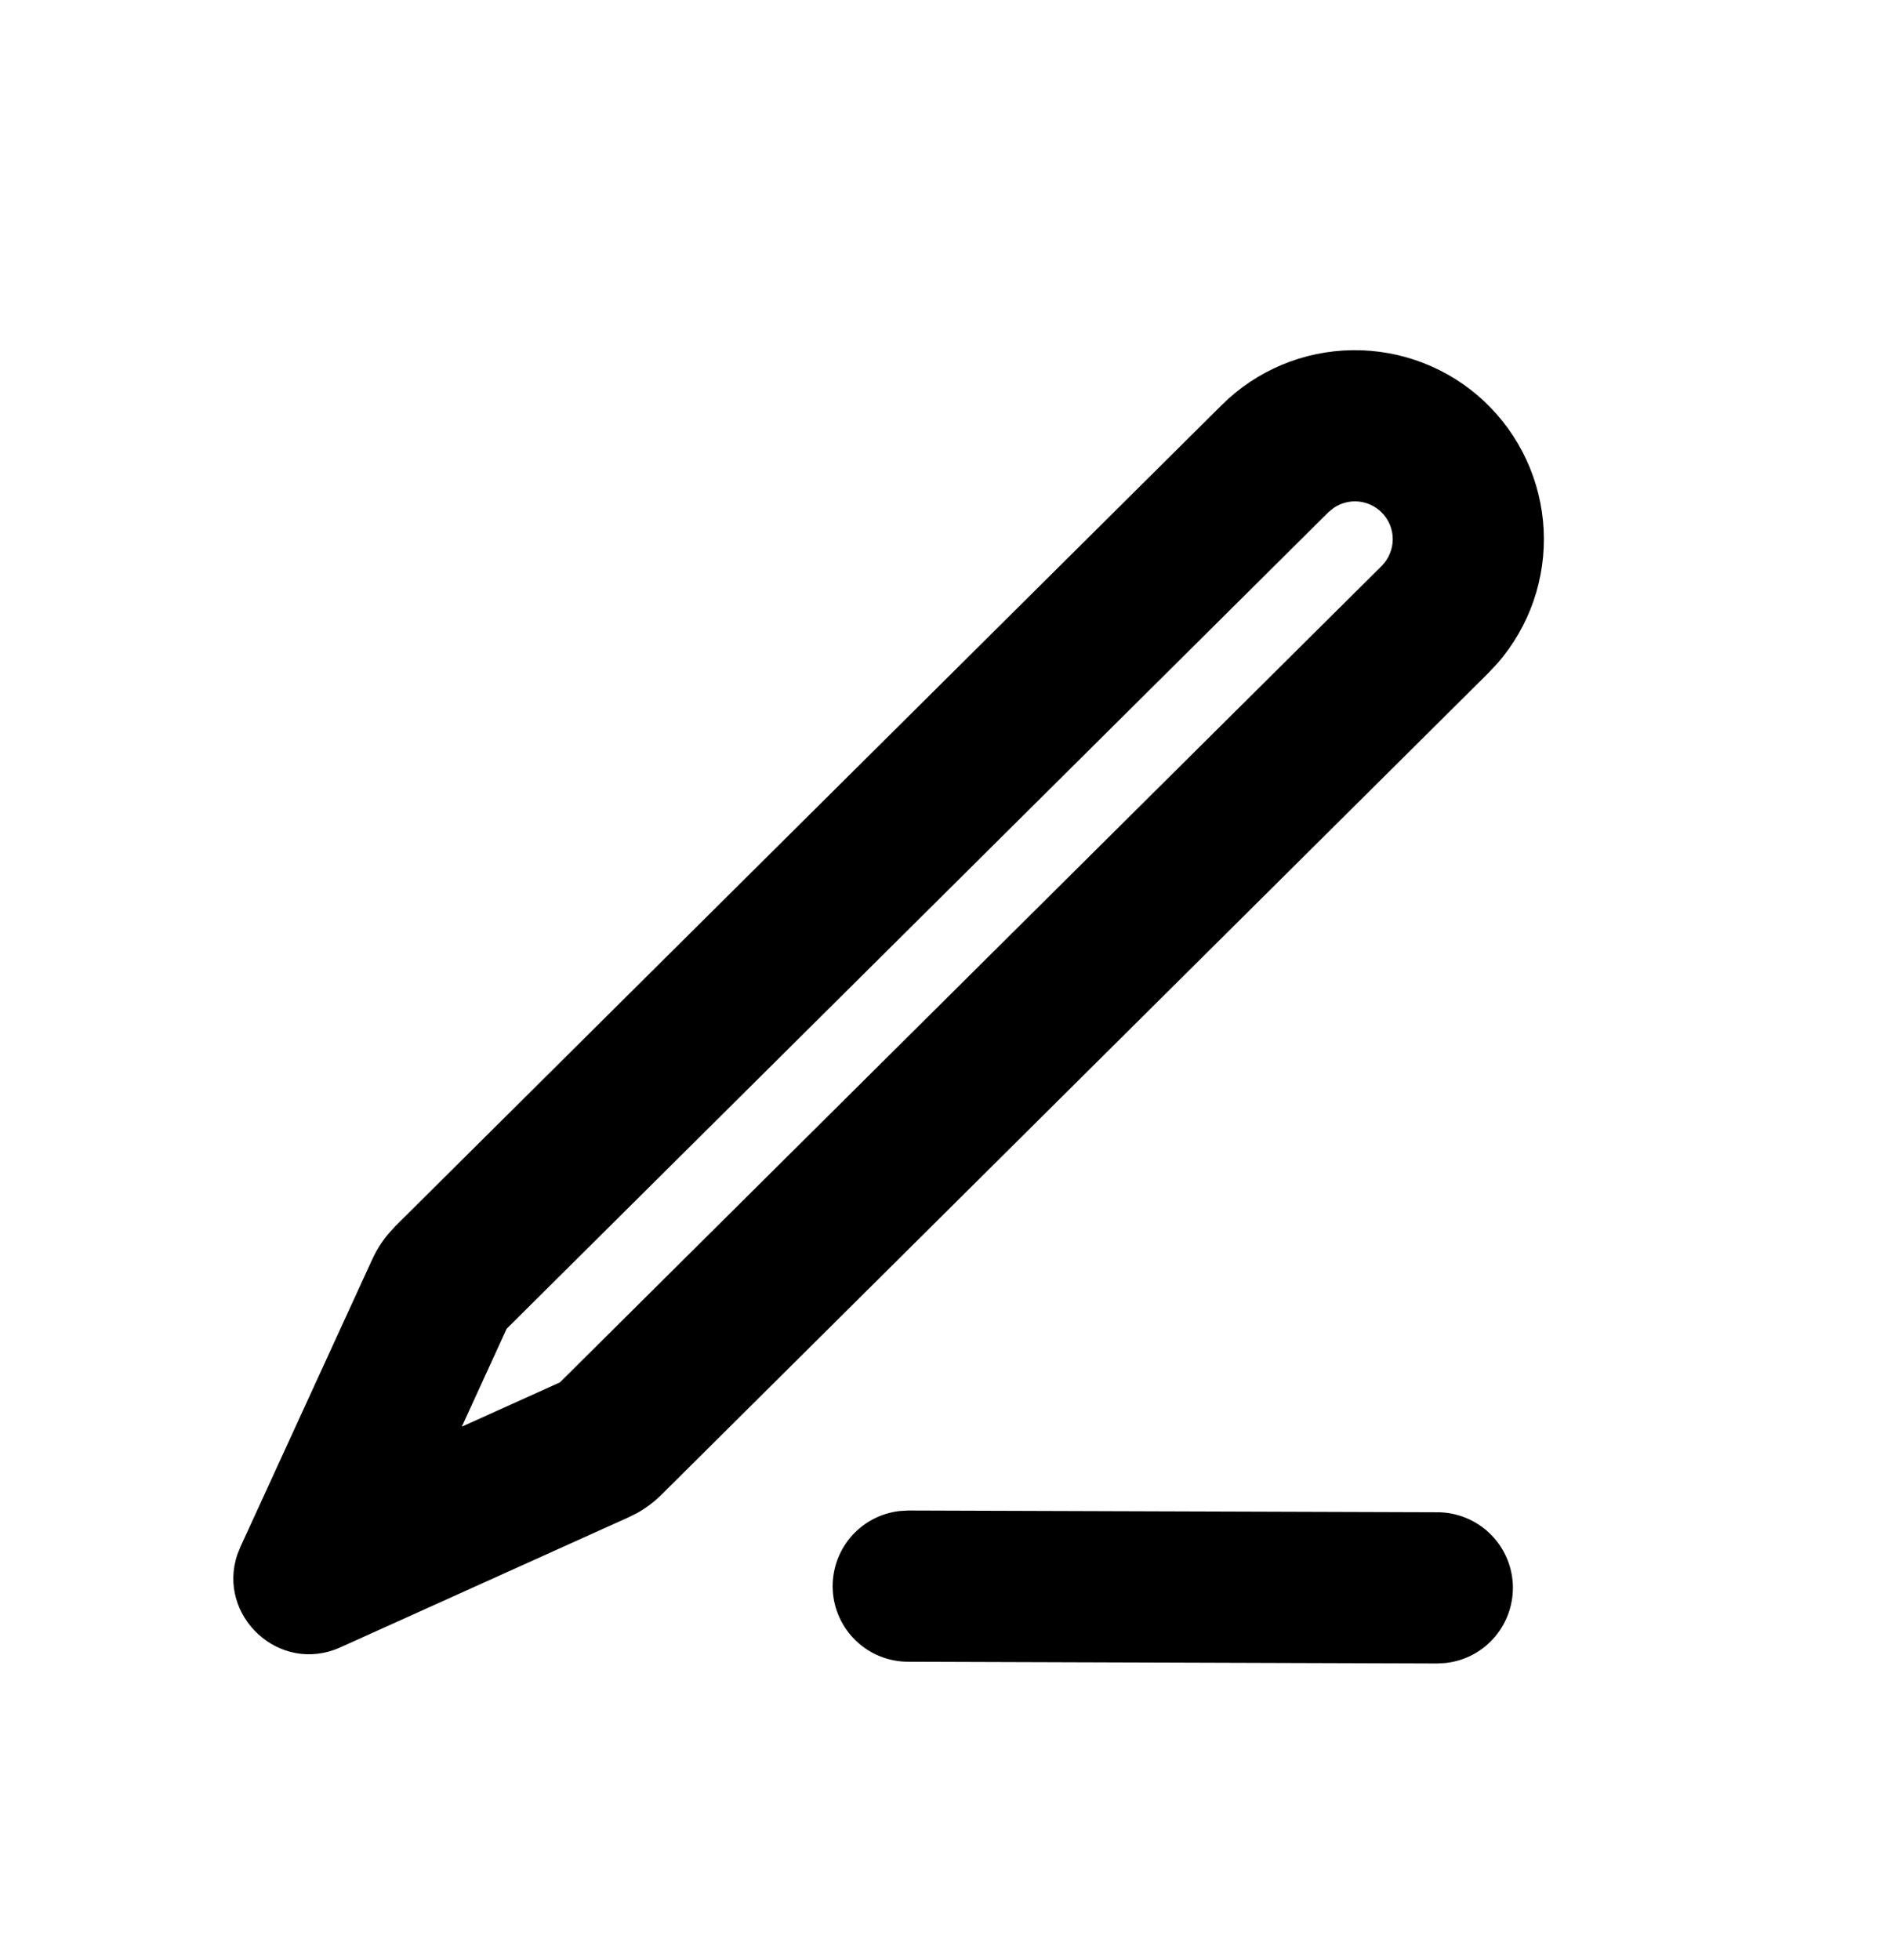 <svg width="26" height="27" viewBox="0 0 26 27" fill="none" xmlns="http://www.w3.org/2000/svg">
<path fill-rule="evenodd" clip-rule="evenodd" d="M19.808 20.831C20.074 20.832 20.329 20.935 20.521 21.117C20.714 21.3 20.829 21.55 20.844 21.815C20.858 22.08 20.771 22.341 20.6 22.544C20.429 22.747 20.187 22.877 19.923 22.907L19.801 22.914L12.51 22.89C12.244 22.889 11.989 22.787 11.797 22.604C11.604 22.421 11.489 22.171 11.474 21.906C11.46 21.641 11.547 21.38 11.718 21.177C11.889 20.974 12.131 20.844 12.395 20.814L12.517 20.807L19.808 20.831ZM16.834 5.579C17.312 5.104 17.956 4.833 18.631 4.824C19.305 4.814 19.957 5.066 20.449 5.527C20.941 5.989 21.235 6.623 21.269 7.296C21.303 7.97 21.075 8.63 20.631 9.139L20.504 9.274L9.116 20.587C9.017 20.686 8.904 20.771 8.782 20.84L8.657 20.902L4.689 22.692C3.846 23.071 2.984 22.252 3.271 21.411L3.313 21.307L5.128 17.349C5.186 17.222 5.261 17.103 5.351 16.996L5.445 16.892L16.834 5.579ZM19.038 7.06C18.952 6.973 18.838 6.92 18.717 6.908C18.596 6.897 18.474 6.929 18.374 6.998L18.302 7.057L6.981 18.303L6.363 19.652L7.715 19.042L19.036 7.797C19.084 7.749 19.123 7.692 19.149 7.628C19.176 7.565 19.19 7.497 19.19 7.429C19.19 7.36 19.177 7.292 19.151 7.229C19.125 7.166 19.086 7.108 19.038 7.06Z" fill="black"/>
</svg>
